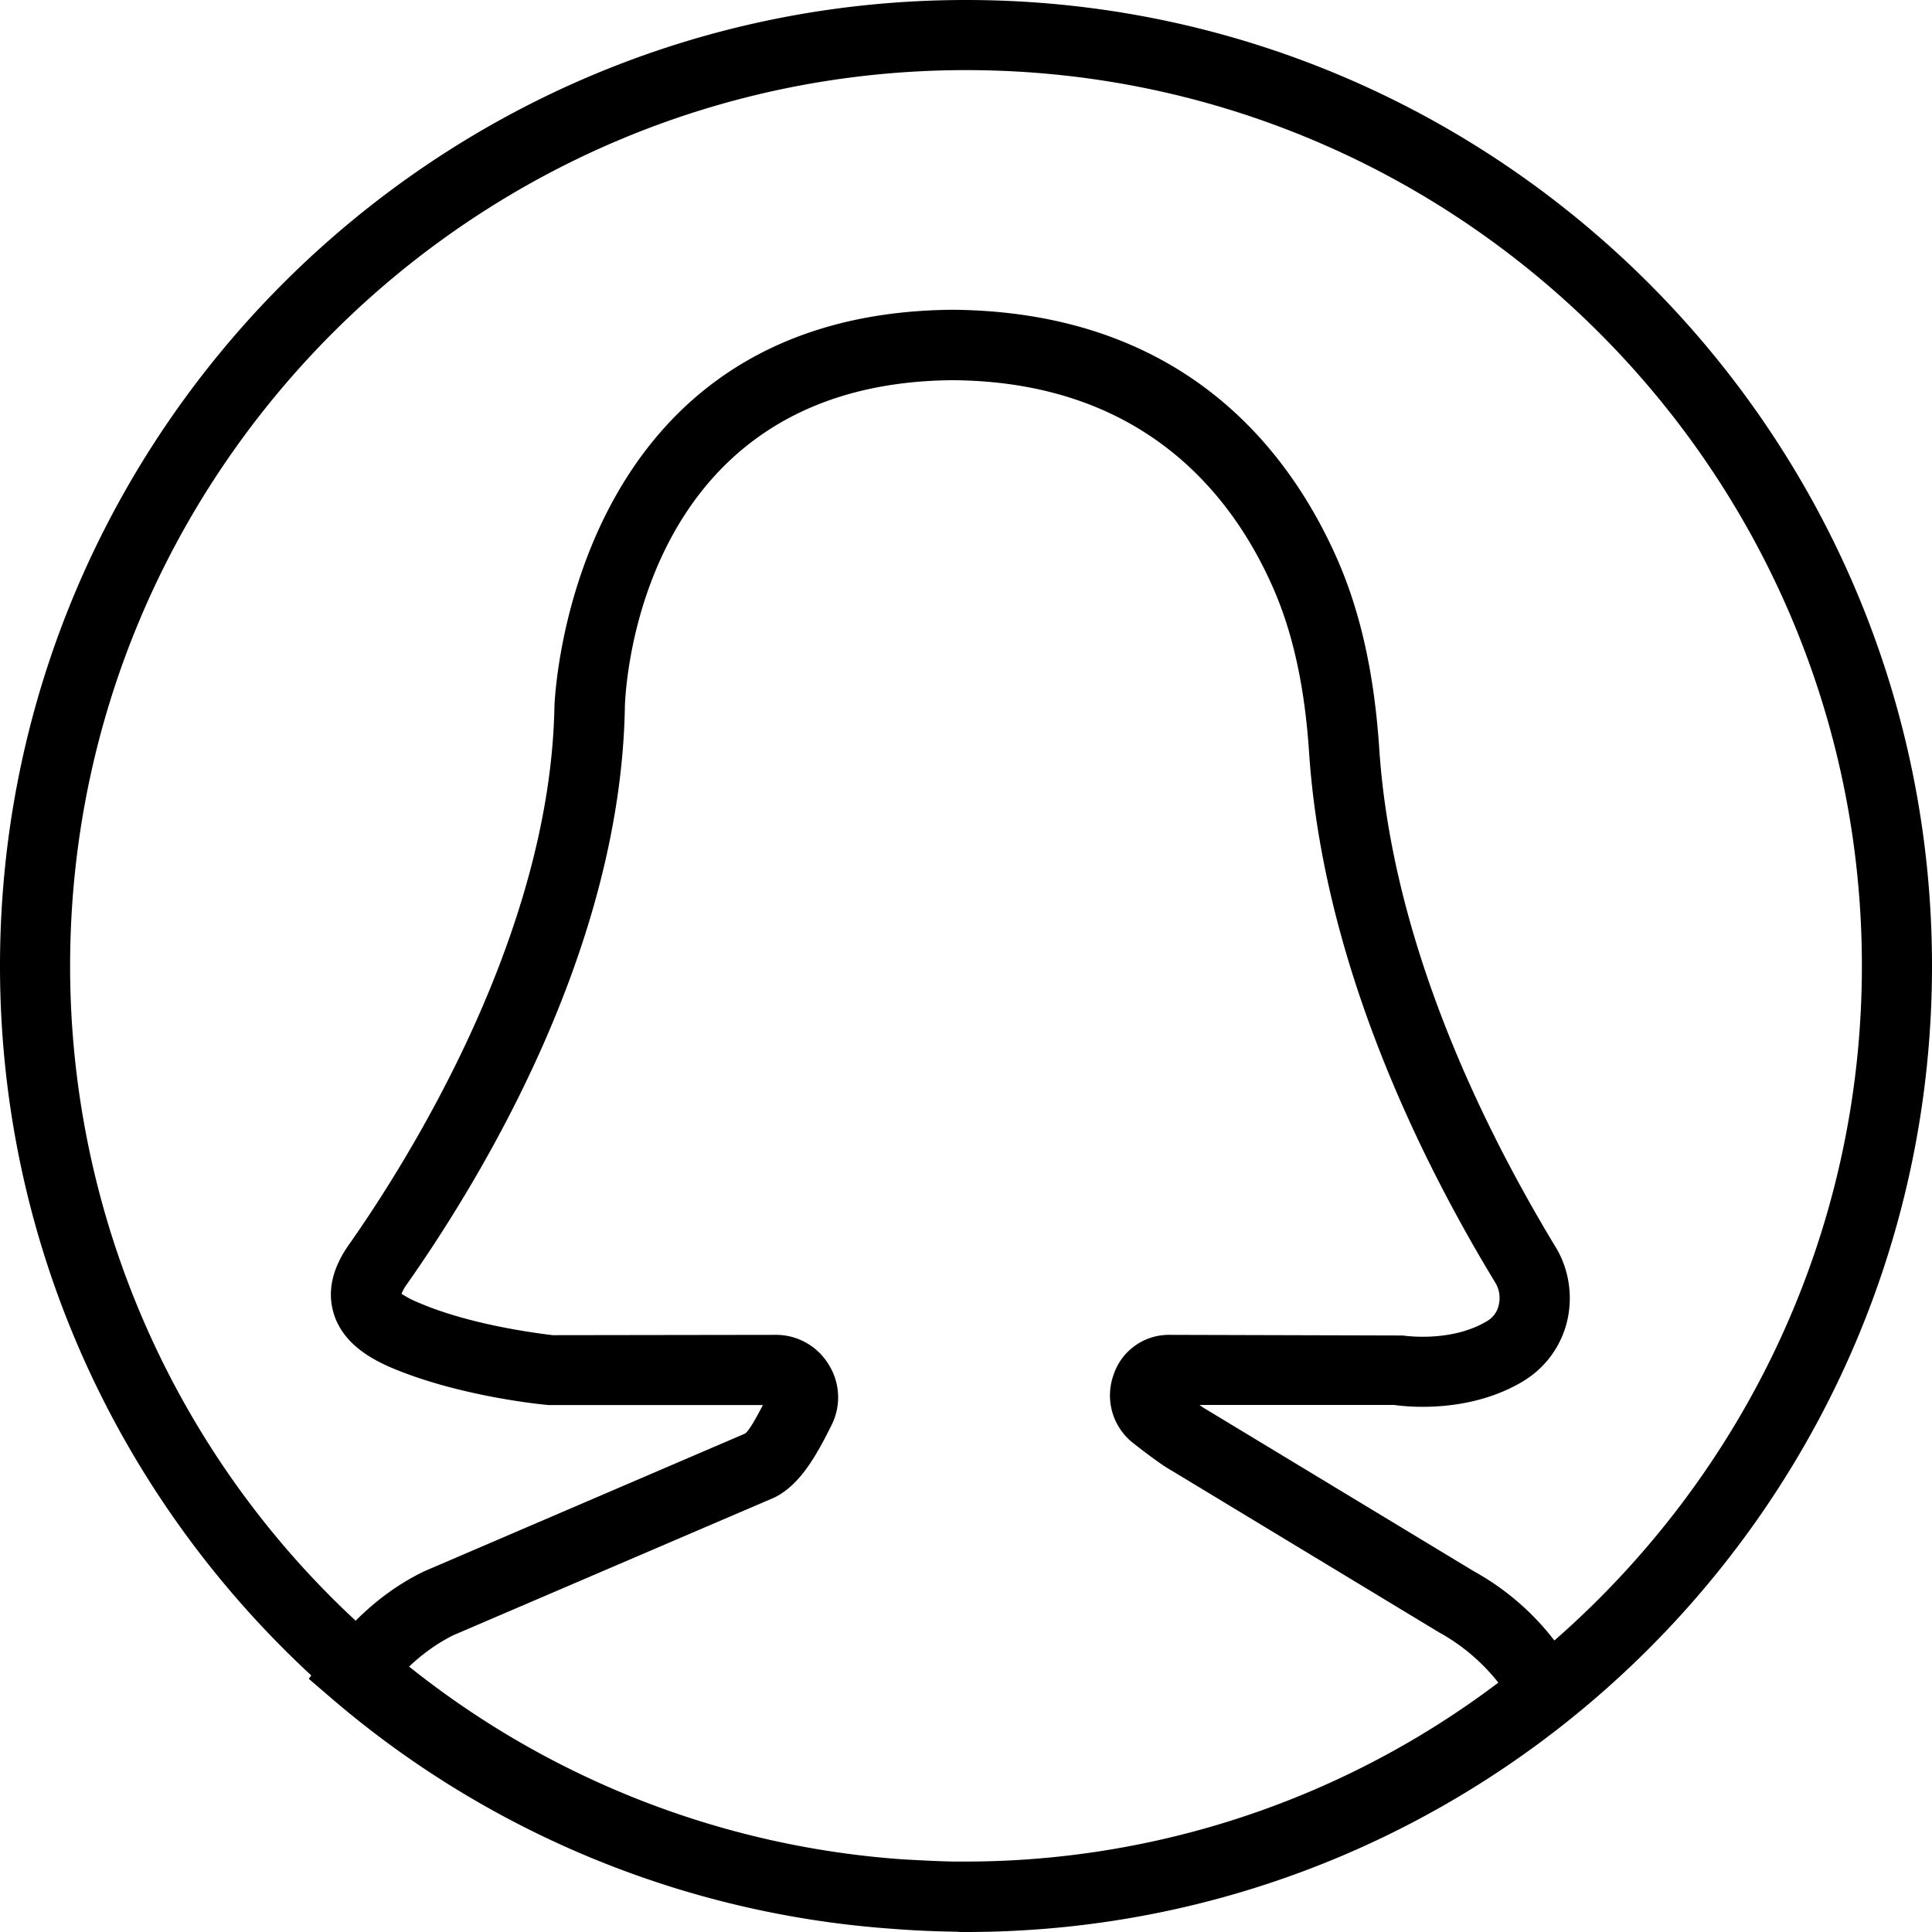 <svg xmlns="http://www.w3.org/2000/svg" width="32" height="32" viewBox="0 0 24 24">
    <path d="M12 0C5.383 0 0 5.383 0 12c0 3.48 1.492 6.617 3.867 8.813l-.031.042.305.262a11.994 11.994 0 0 0 6.953 2.844c.254.02.508.031.765.035.028 0 .051.004.079.004H12c6.617 0 12-5.383 12-12S18.617 0 12 0zm-.04 23.125h-.112c-.211-.004-.418-.016-.625-.027a11.06 11.06 0 0 1-6.141-2.395c.164-.156.348-.289.55-.39l3.99-1.711c.32-.16.519-.52.71-.903a.767.767 0 0 0-.039-.75.765.765 0 0 0-.66-.367l-2.77.004c-.008-.004-.957-.098-1.668-.406-.136-.055-.191-.102-.207-.106a.43.43 0 0 1 .059-.11c.988-1.405 2.656-4.206 2.715-7.16 0-.163.129-4.05 4.07-4.081 2.34.015 3.45 1.39 3.965 2.539.258.57.41 1.254.465 2.086.172 2.574 1.351 5.004 2.316 6.59a.37.37 0 0 1 .04.273.304.304 0 0 1-.145.2c-.453.273-1.043.179-1.047.179l-2.906-.008a.723.723 0 0 0-.688.5.752.752 0 0 0 .234.836c.313.246.434.32.485.348l3.324 2.011c.285.157.535.368.738.625a10.976 10.976 0 0 1-6.652 2.223zm7.349-2.746a3.23 3.23 0 0 0-1-.86l-3.325-2.011a.494.494 0 0 1-.082-.055h2.418c.188.027.946.098 1.598-.293.273-.164.469-.426.547-.738.078-.317.027-.66-.145-.938-.91-1.504-2.03-3.793-2.187-6.191-.063-.938-.238-1.719-.54-2.39-.62-1.38-1.948-3.032-4.761-3.055-4.785.039-4.945 4.89-4.945 4.941-.055 2.82-1.805 5.61-2.555 6.676-.203.289-.266.57-.191.836.082.289.312.512.707.683.84.36 1.886.465 1.972.47h2.657c-.075.144-.172.323-.223.355l-3.977 1.707-.023.011c-.313.153-.59.36-.836.606A11.092 11.092 0 0 1 .871 12C.871 5.863 5.863.871 12 .871S23.129 5.863 23.129 12c0 3.34-1.484 6.336-3.82 8.379zm0 0"/>
</svg>

